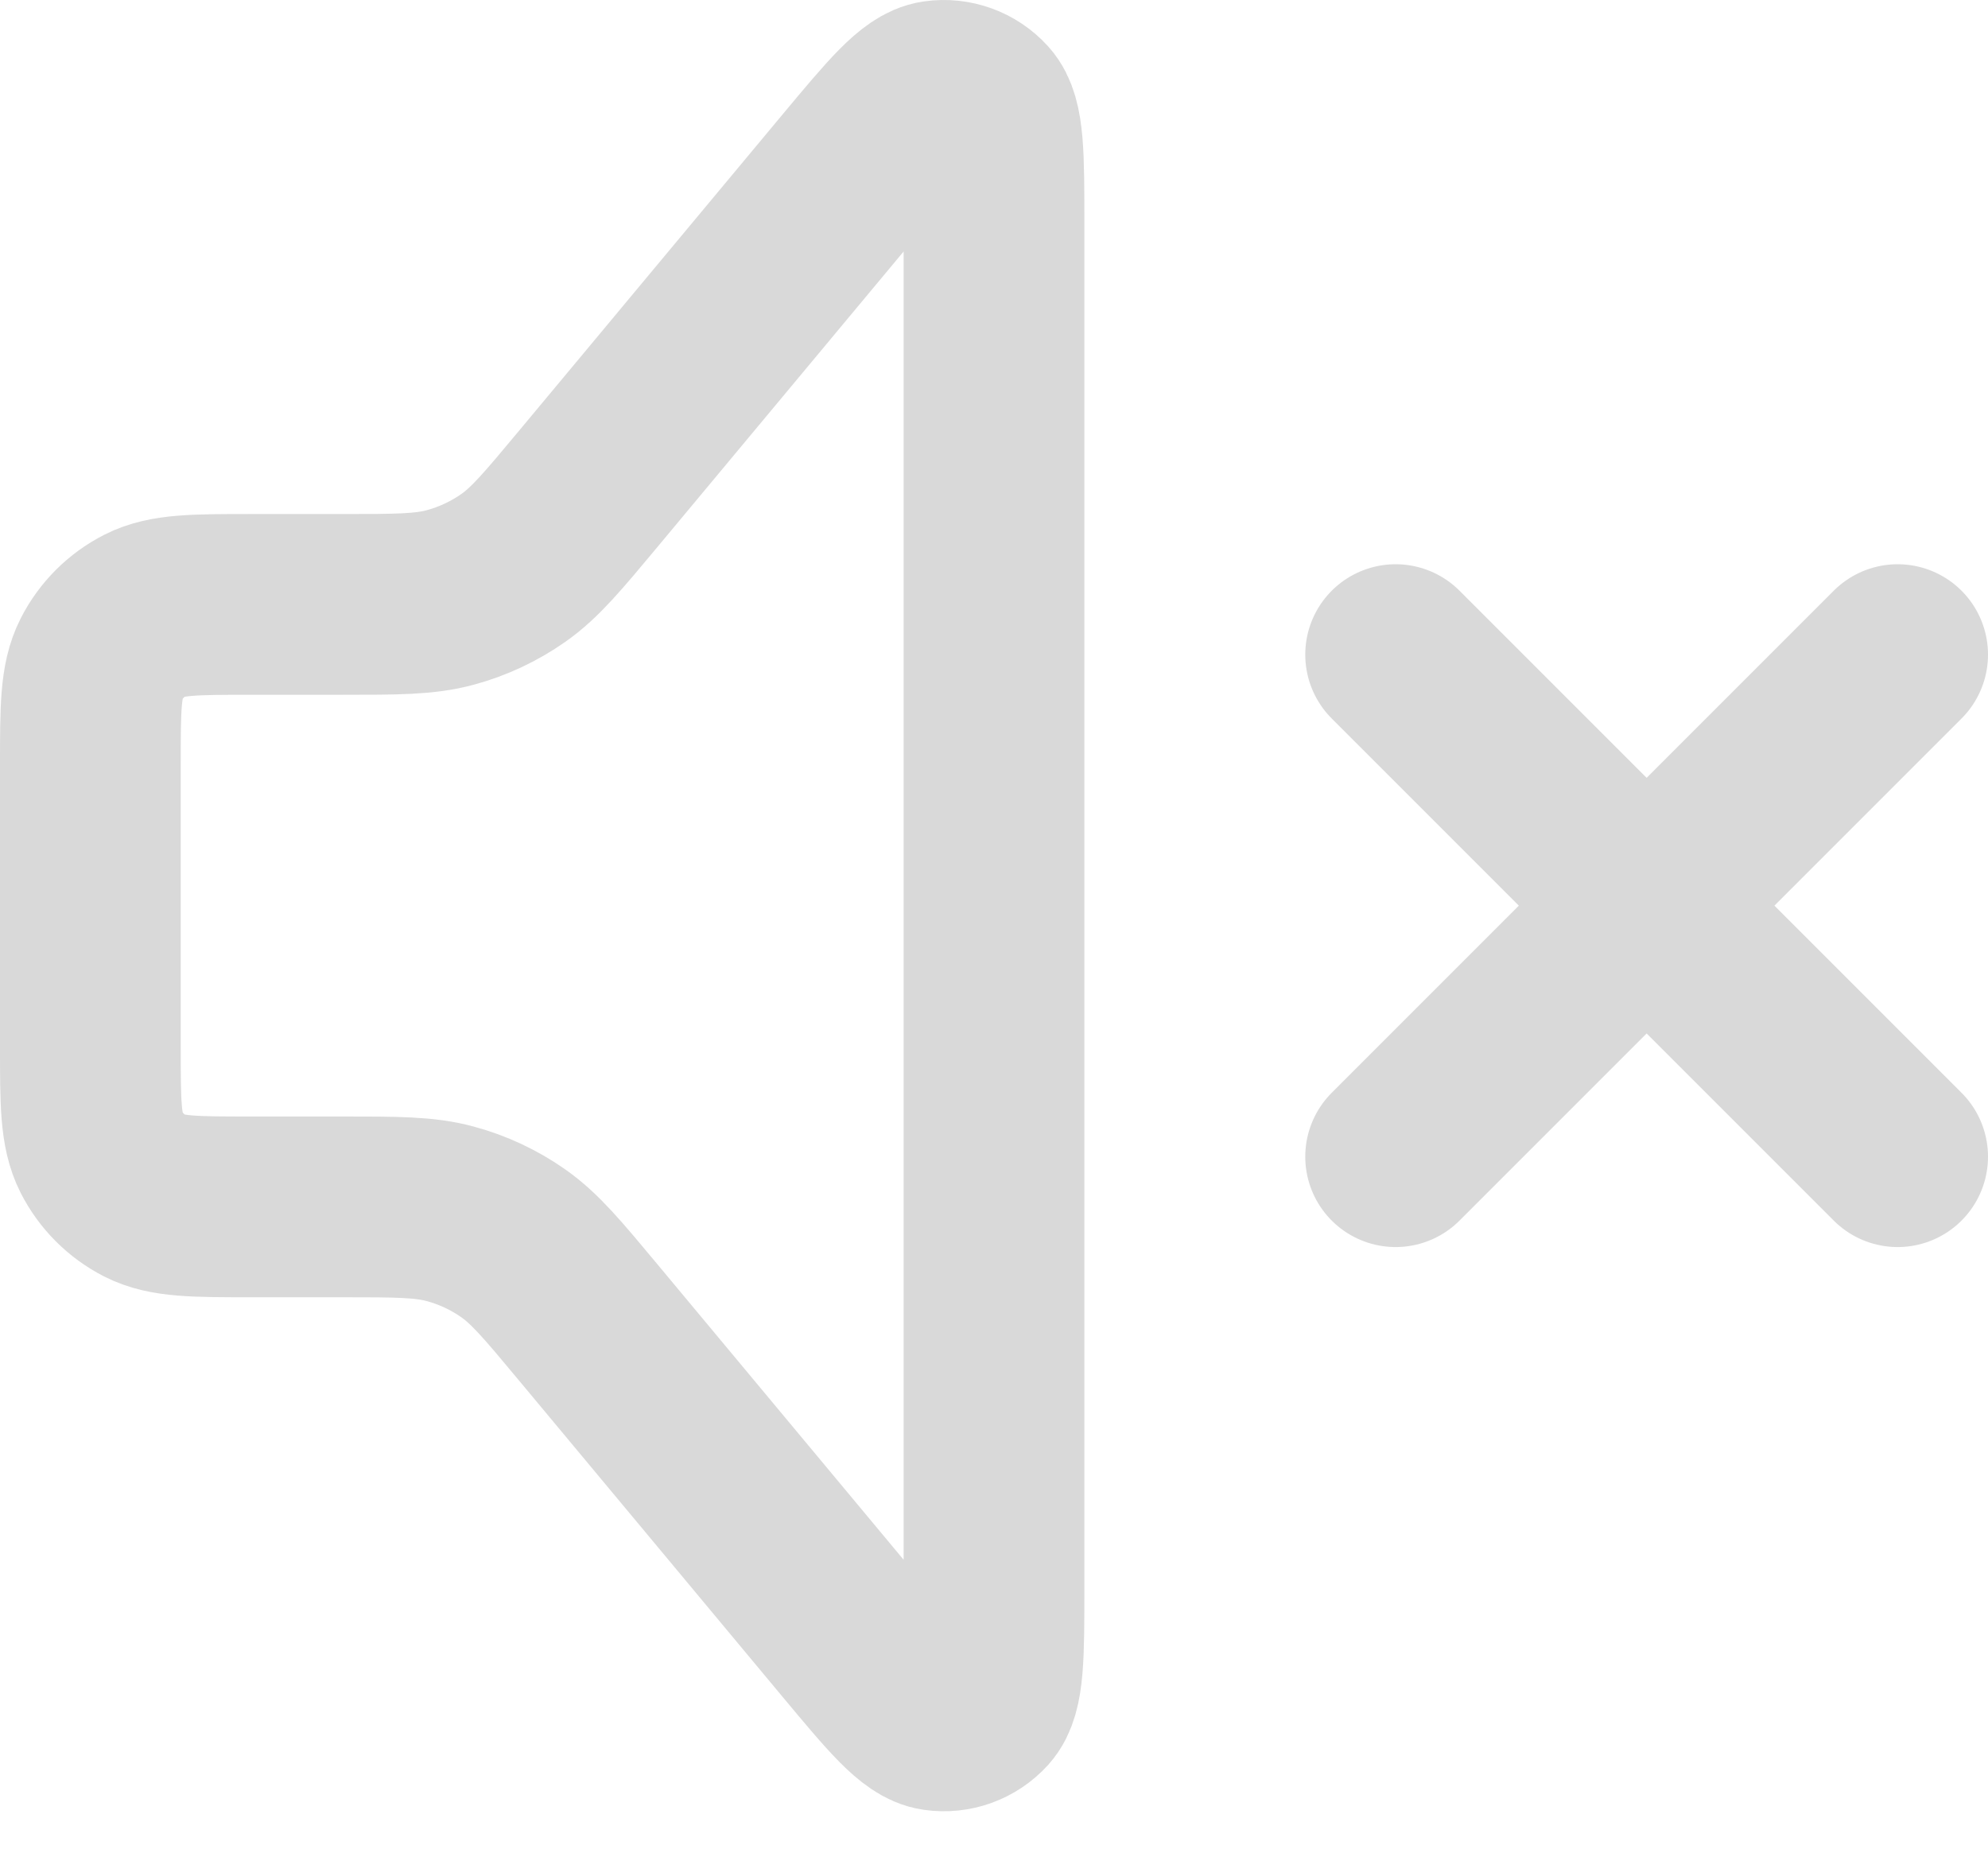 <svg width="44" height="41" viewBox="0 0 44 41" fill="none" xmlns="http://www.w3.org/2000/svg">
<path d="M30.889 14.487L42 25.598M42 14.487L30.889 25.598M5.556 13.376H7.558C8.783 13.376 9.395 13.376 9.962 13.223C10.464 13.088 10.939 12.865 11.365 12.566C11.845 12.228 12.237 11.757 13.021 10.817L18.856 3.814C19.825 2.653 20.309 2.072 20.732 2.011C21.098 1.959 21.466 2.092 21.714 2.367C22 2.684 22 3.44 22 4.953V35.132C22 36.644 22 37.401 21.714 37.718C21.466 37.992 21.098 38.126 20.732 38.073C20.309 38.013 19.825 37.432 18.856 36.27L13.021 29.268C12.237 28.327 11.845 27.857 11.365 27.519C10.939 27.219 10.464 26.997 9.962 26.862C9.395 26.709 8.783 26.709 7.558 26.709H5.556C4.311 26.709 3.689 26.709 3.213 26.467C2.795 26.254 2.455 25.914 2.242 25.496C2 25.02 2 24.398 2 23.153V16.931C2 15.686 2 15.064 2.242 14.589C2.455 14.171 2.795 13.831 3.213 13.618C3.689 13.376 4.311 13.376 5.556 13.376Z" stroke="#D9D9D9" stroke-width="4" stroke-linecap="round" stroke-linejoin="round"/>
</svg>
